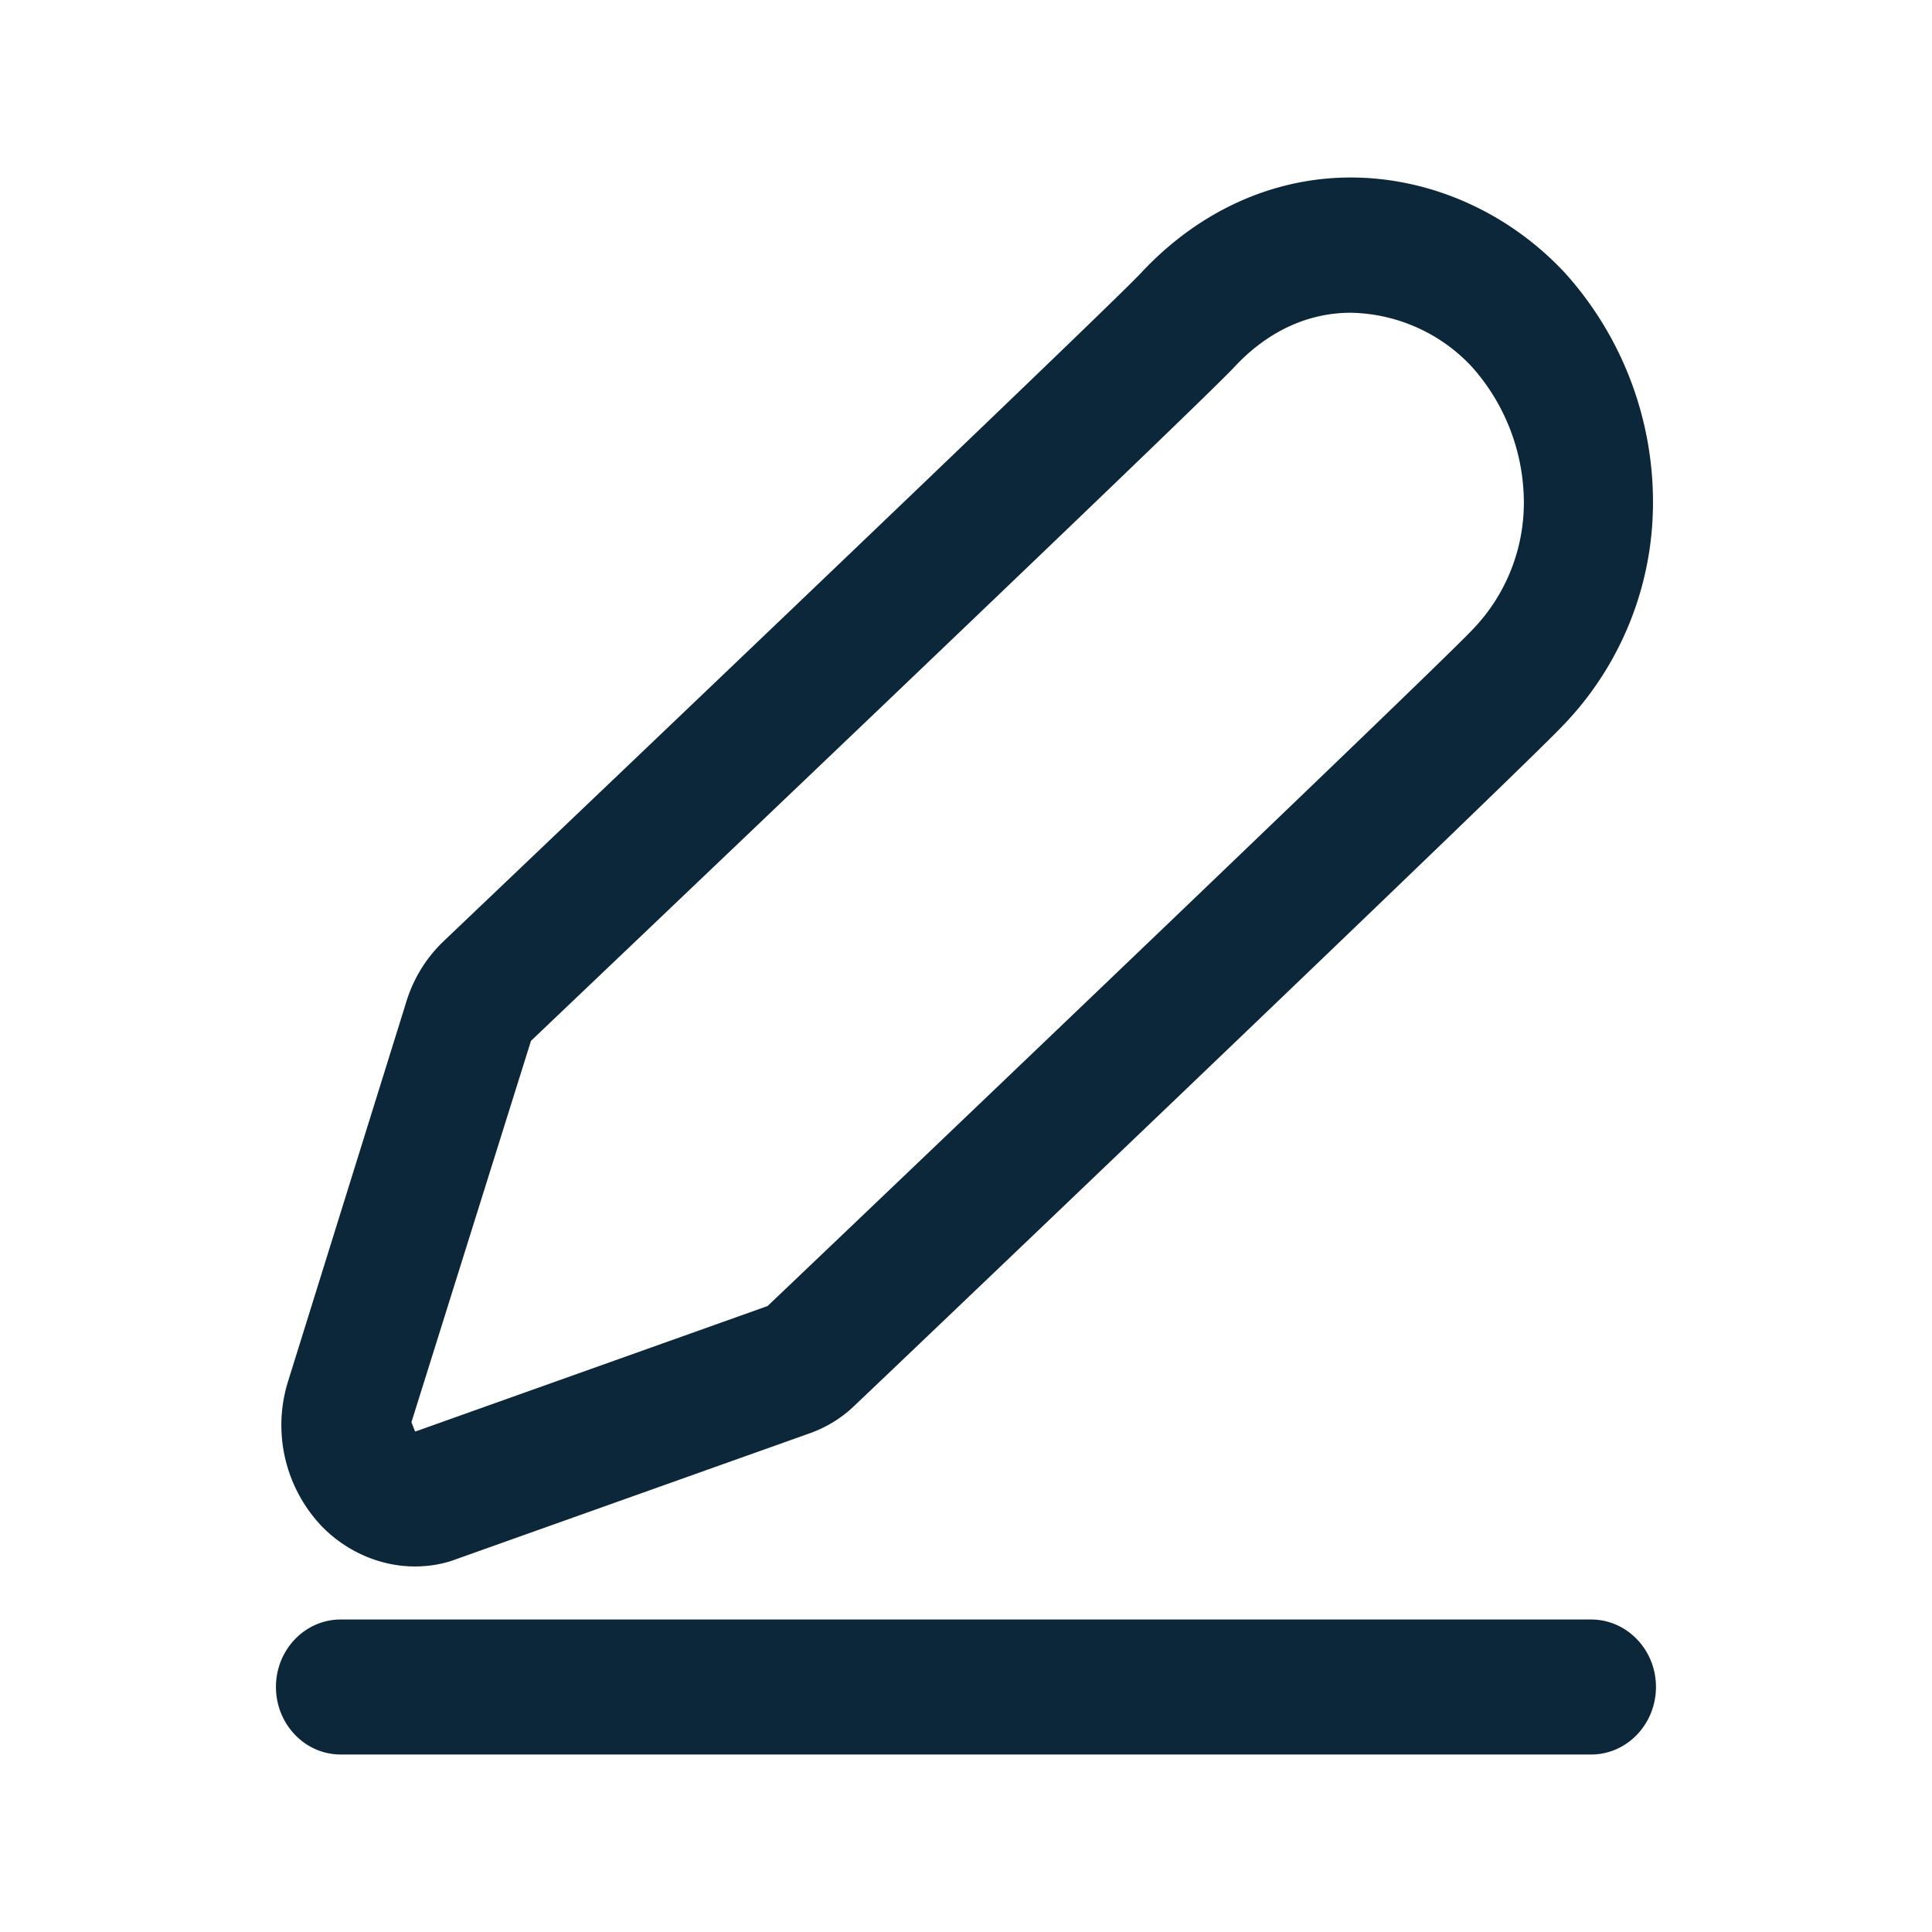 <svg xmlns="http://www.w3.org/2000/svg" width="24" height="24" fill="none"><path fill="#0B2739" d="M3.971 18.933c.311.333.743.526 1.182.526.182 0 .359-.03.527-.095l4.373-1.557c.215-.076.411-.196.576-.359.082-.075 8.247-7.86 8.799-8.448a3.987 3.987 0 0 0 1.106-2.765 4.25 4.25 0 0 0-1.092-2.843c-.7-.753-1.672-1.187-2.664-1.187-.972 0-1.896.423-2.608 1.19-.291.314-4.678 4.507-8.653 8.291a1.74 1.74 0 0 0-.47.76l-1.465 4.702a1.823 1.823 0 0 0 .39 1.785Zm2.625-6.003c.336-.32 8.252-7.851 8.734-8.367.409-.442.913-.678 1.45-.678.575.011 1.121.255 1.51.678a2.54 2.54 0 0 1 .64 1.672 2.27 2.27 0 0 1-.645 1.594c-.42.446-6.639 6.387-8.75 8.395l-4.373 1.558h-.006l-.045-.115 1.485-4.737Zm13.17 7.188c.443 0 .805.375.805.837 0 .465-.362.84-.804.84H4.232c-.443 0-.804-.375-.804-.84 0-.462.361-.837.804-.837h15.535Z"/></svg>